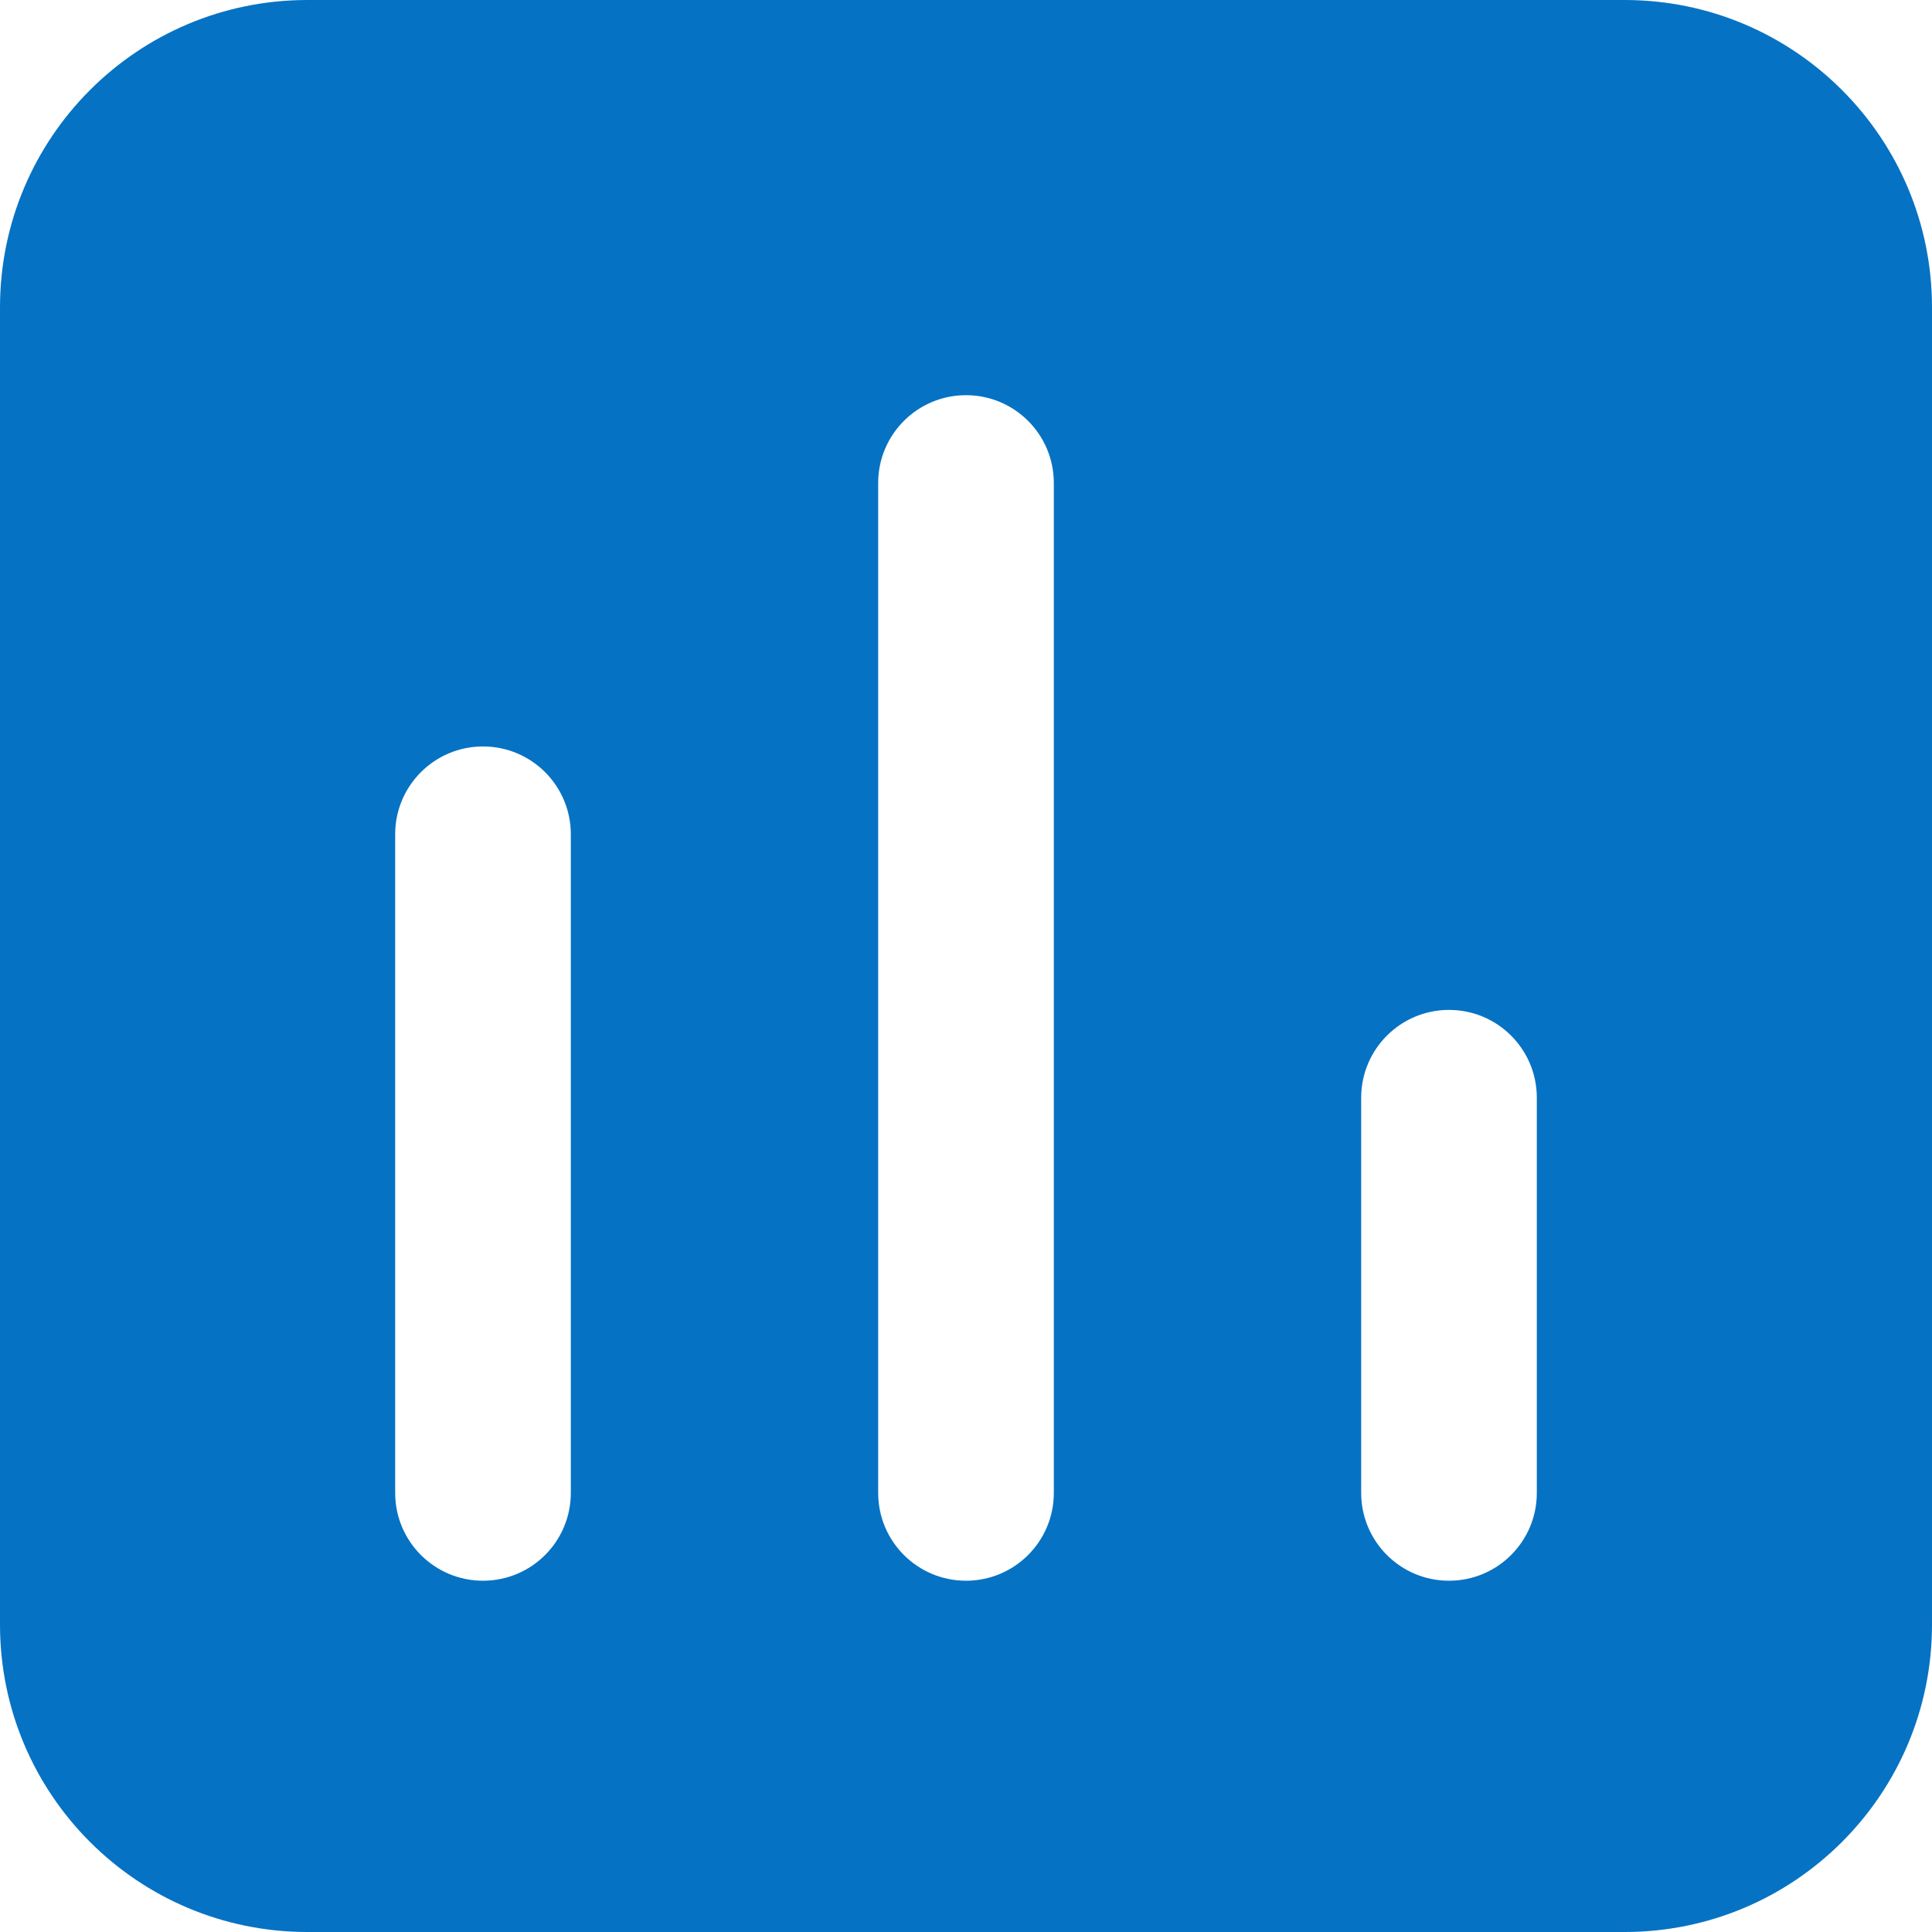 <svg width="44" height="44" viewBox="0 0 44 44" fill="none" xmlns="http://www.w3.org/2000/svg">
<path fill-rule="evenodd" clip-rule="evenodd" d="M7 0C3.134 0 0 3.134 0 7V37C0 40.866 3.134 44 7 44H37C40.866 44 44 40.866 44 37V7C44 3.134 40.866 0 37 0H7ZM11 17C9.895 17 9 17.895 9 19V34C9 35.105 9.895 36 11 36C12.105 36 13 35.105 13 34V19C13 17.895 12.105 17 11 17ZM20 11C20 9.895 20.895 9 22 9C23.105 9 24 9.895 24 11V34C24 35.105 23.105 36 22 36C20.895 36 20 35.105 20 34V11ZM33 23C31.895 23 31 23.895 31 25V34C31 35.105 31.895 36 33 36C34.105 36 35 35.105 35 34V25C35 23.895 34.105 23 33 23Z" fill="#0672C3"/>
</svg>
